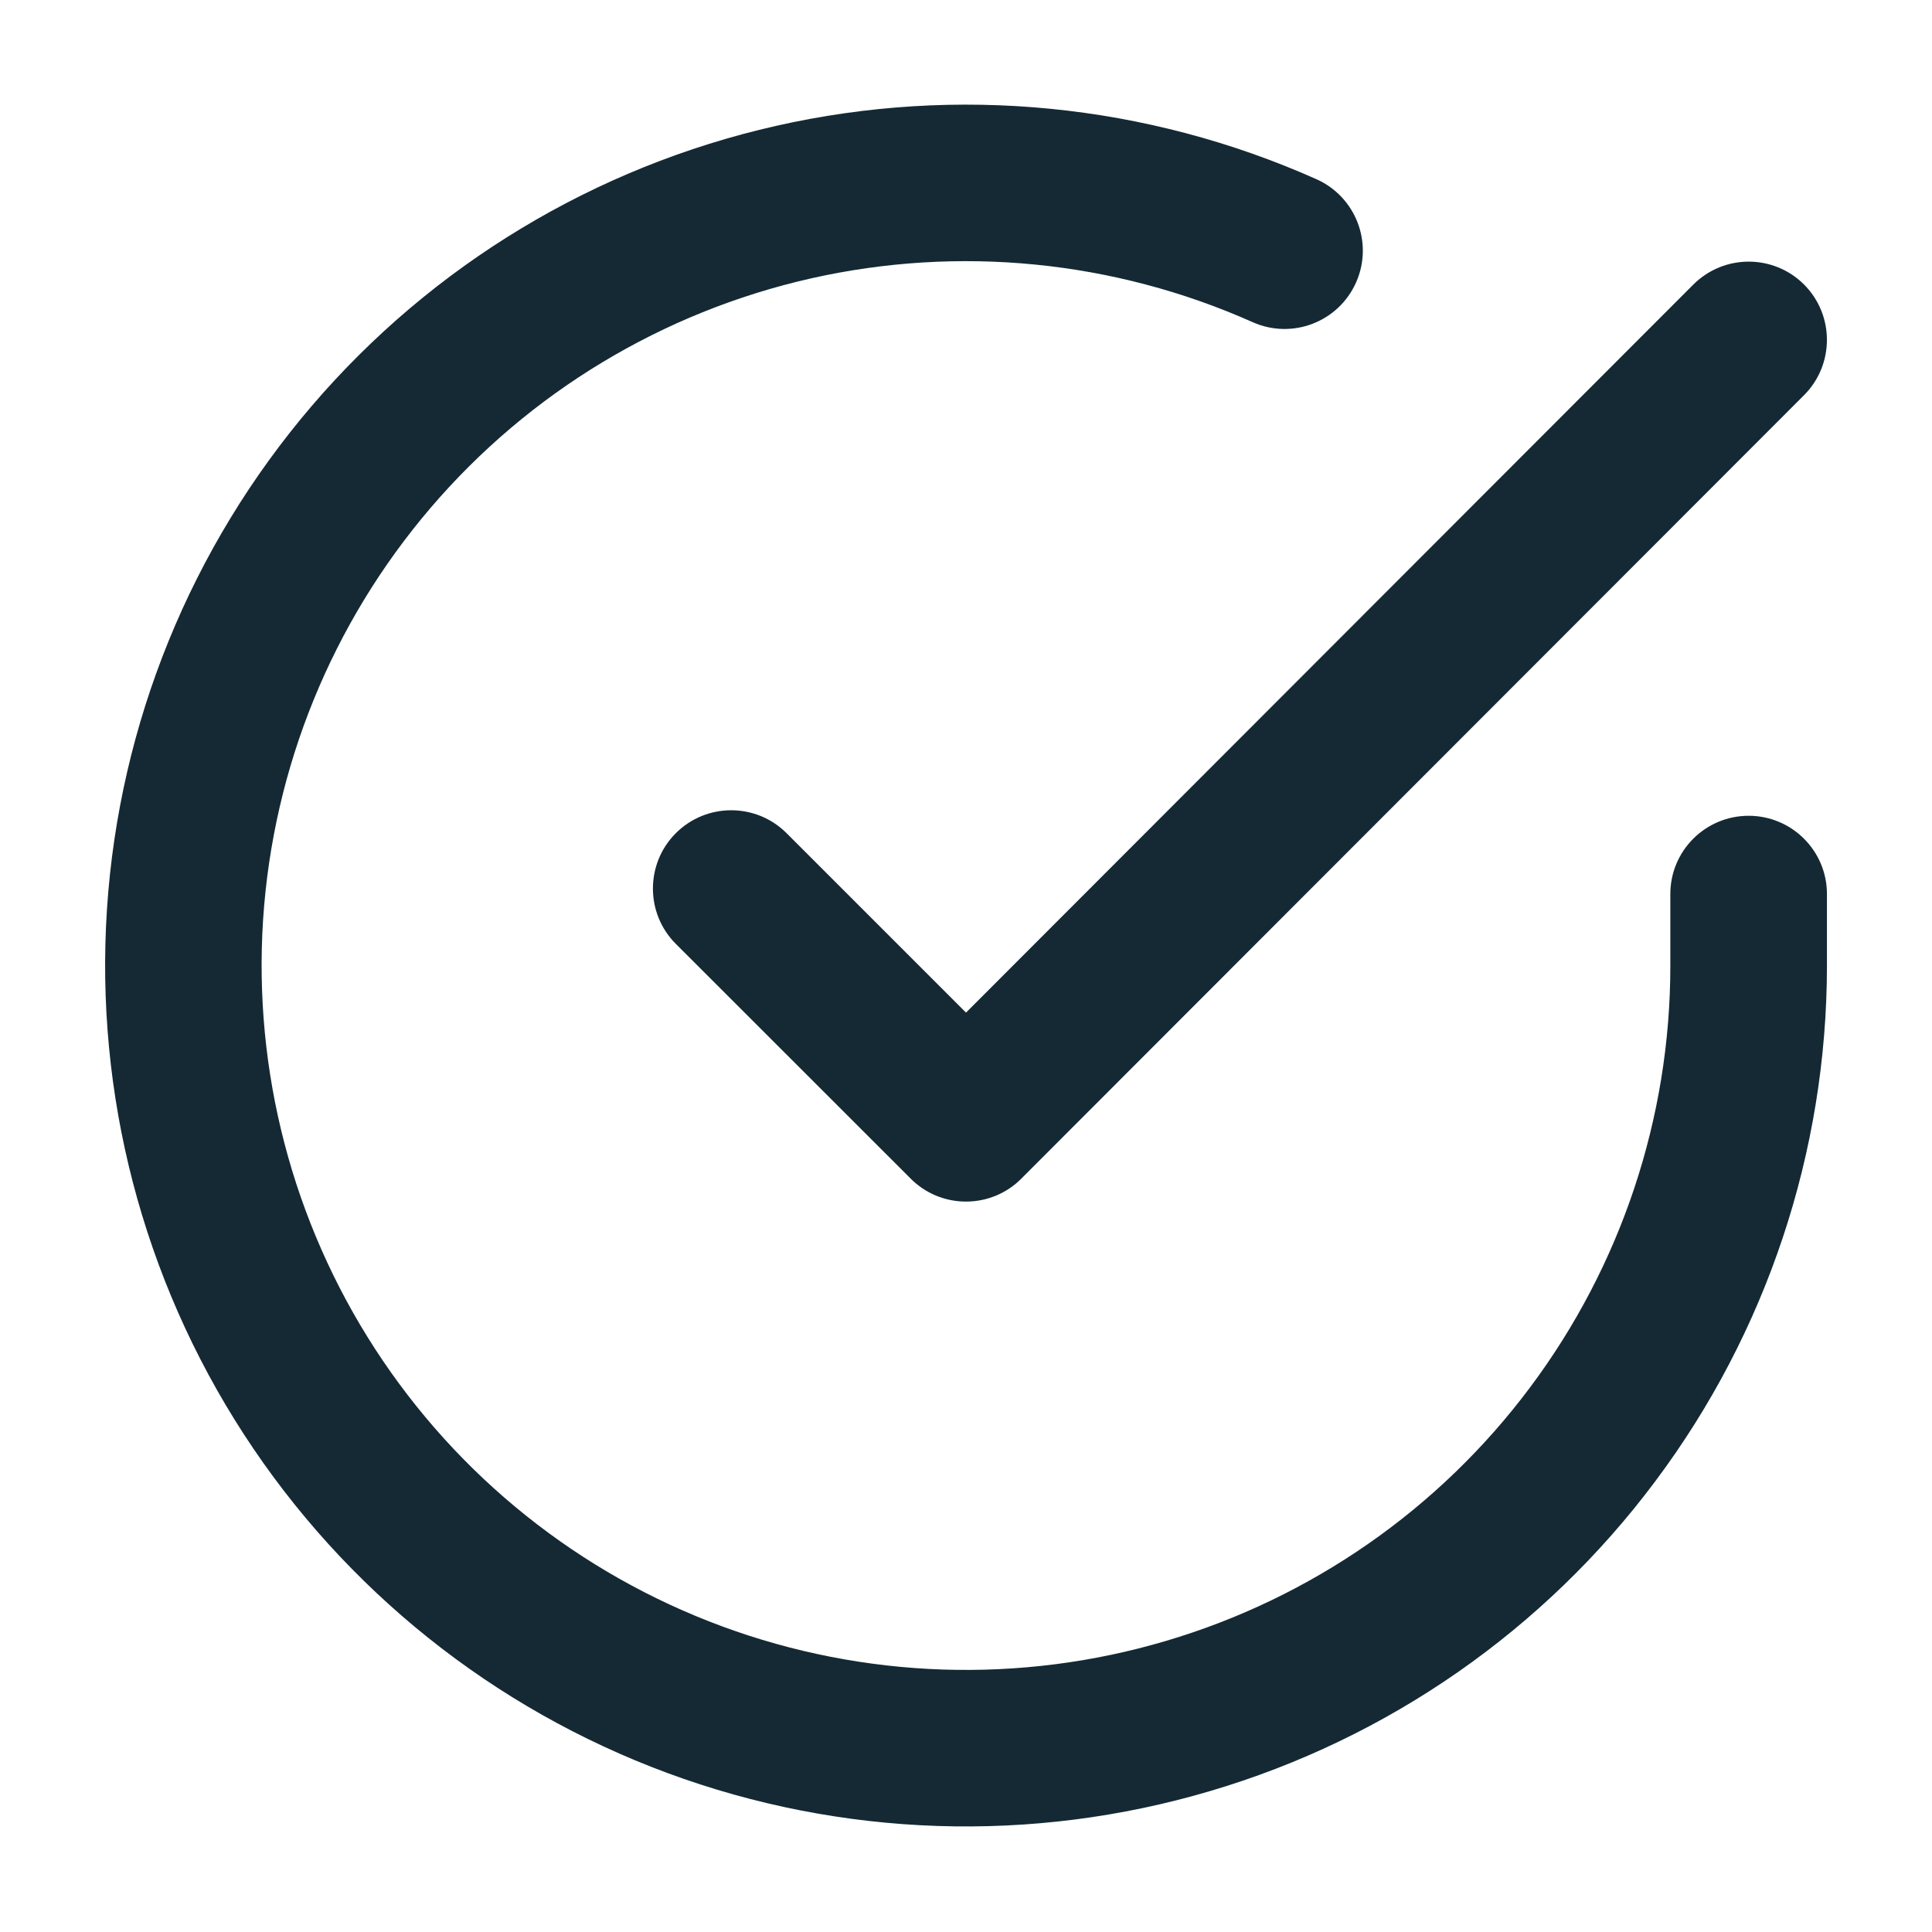 <svg width="16" height="16" viewBox="0 0 16 16" fill="none" xmlns="http://www.w3.org/2000/svg">
<g clip-path="url(#clip0_1_1326)">
<path fill-rule="evenodd" clip-rule="evenodd" d="M10.374 2.668C9.225 2.156 7.941 2.029 6.714 2.306C5.487 2.584 4.383 3.25 3.566 4.206C2.748 5.163 2.262 6.357 2.179 7.613C2.097 8.868 2.422 10.116 3.106 11.171C3.791 12.227 4.798 13.032 5.978 13.468C7.158 13.904 8.448 13.947 9.654 13.59C10.86 13.234 11.919 12.497 12.672 11.489C13.425 10.482 13.833 9.258 13.833 8V7.404C13.833 7.046 14.123 6.756 14.482 6.756C14.839 6.756 15.13 7.046 15.13 7.404V8C15.129 9.537 14.631 11.034 13.71 12.265C12.79 13.497 11.496 14.398 10.021 14.833C8.547 15.269 6.971 15.217 5.529 14.684C4.087 14.151 2.856 13.167 2.019 11.877C1.182 10.587 0.785 9.061 0.886 7.527C0.987 5.993 1.581 4.533 2.58 3.364C3.579 2.195 4.929 1.381 6.429 1.042C7.928 0.703 9.497 0.858 10.902 1.484C11.229 1.63 11.376 2.013 11.23 2.34C11.084 2.667 10.701 2.814 10.374 2.668Z" fill="#142933"/>
<path fill-rule="evenodd" clip-rule="evenodd" d="M14.94 2.356C15.193 2.609 15.193 3.02 14.94 3.273L8.458 9.761C8.337 9.883 8.172 9.951 8 9.951C7.828 9.951 7.663 9.883 7.542 9.761L5.597 7.817C5.344 7.564 5.344 7.153 5.597 6.9C5.85 6.647 6.261 6.647 6.514 6.9L8 8.386L14.023 2.357C14.276 2.104 14.686 2.103 14.94 2.356Z" fill="#142933"/>
</g>
<defs>
<clipPath id="clip0_1_1326">
<rect width="15.556" height="15.556" fill="white" transform="translate(0.222 0.222)"/>
</clipPath>
</defs>
</svg>

